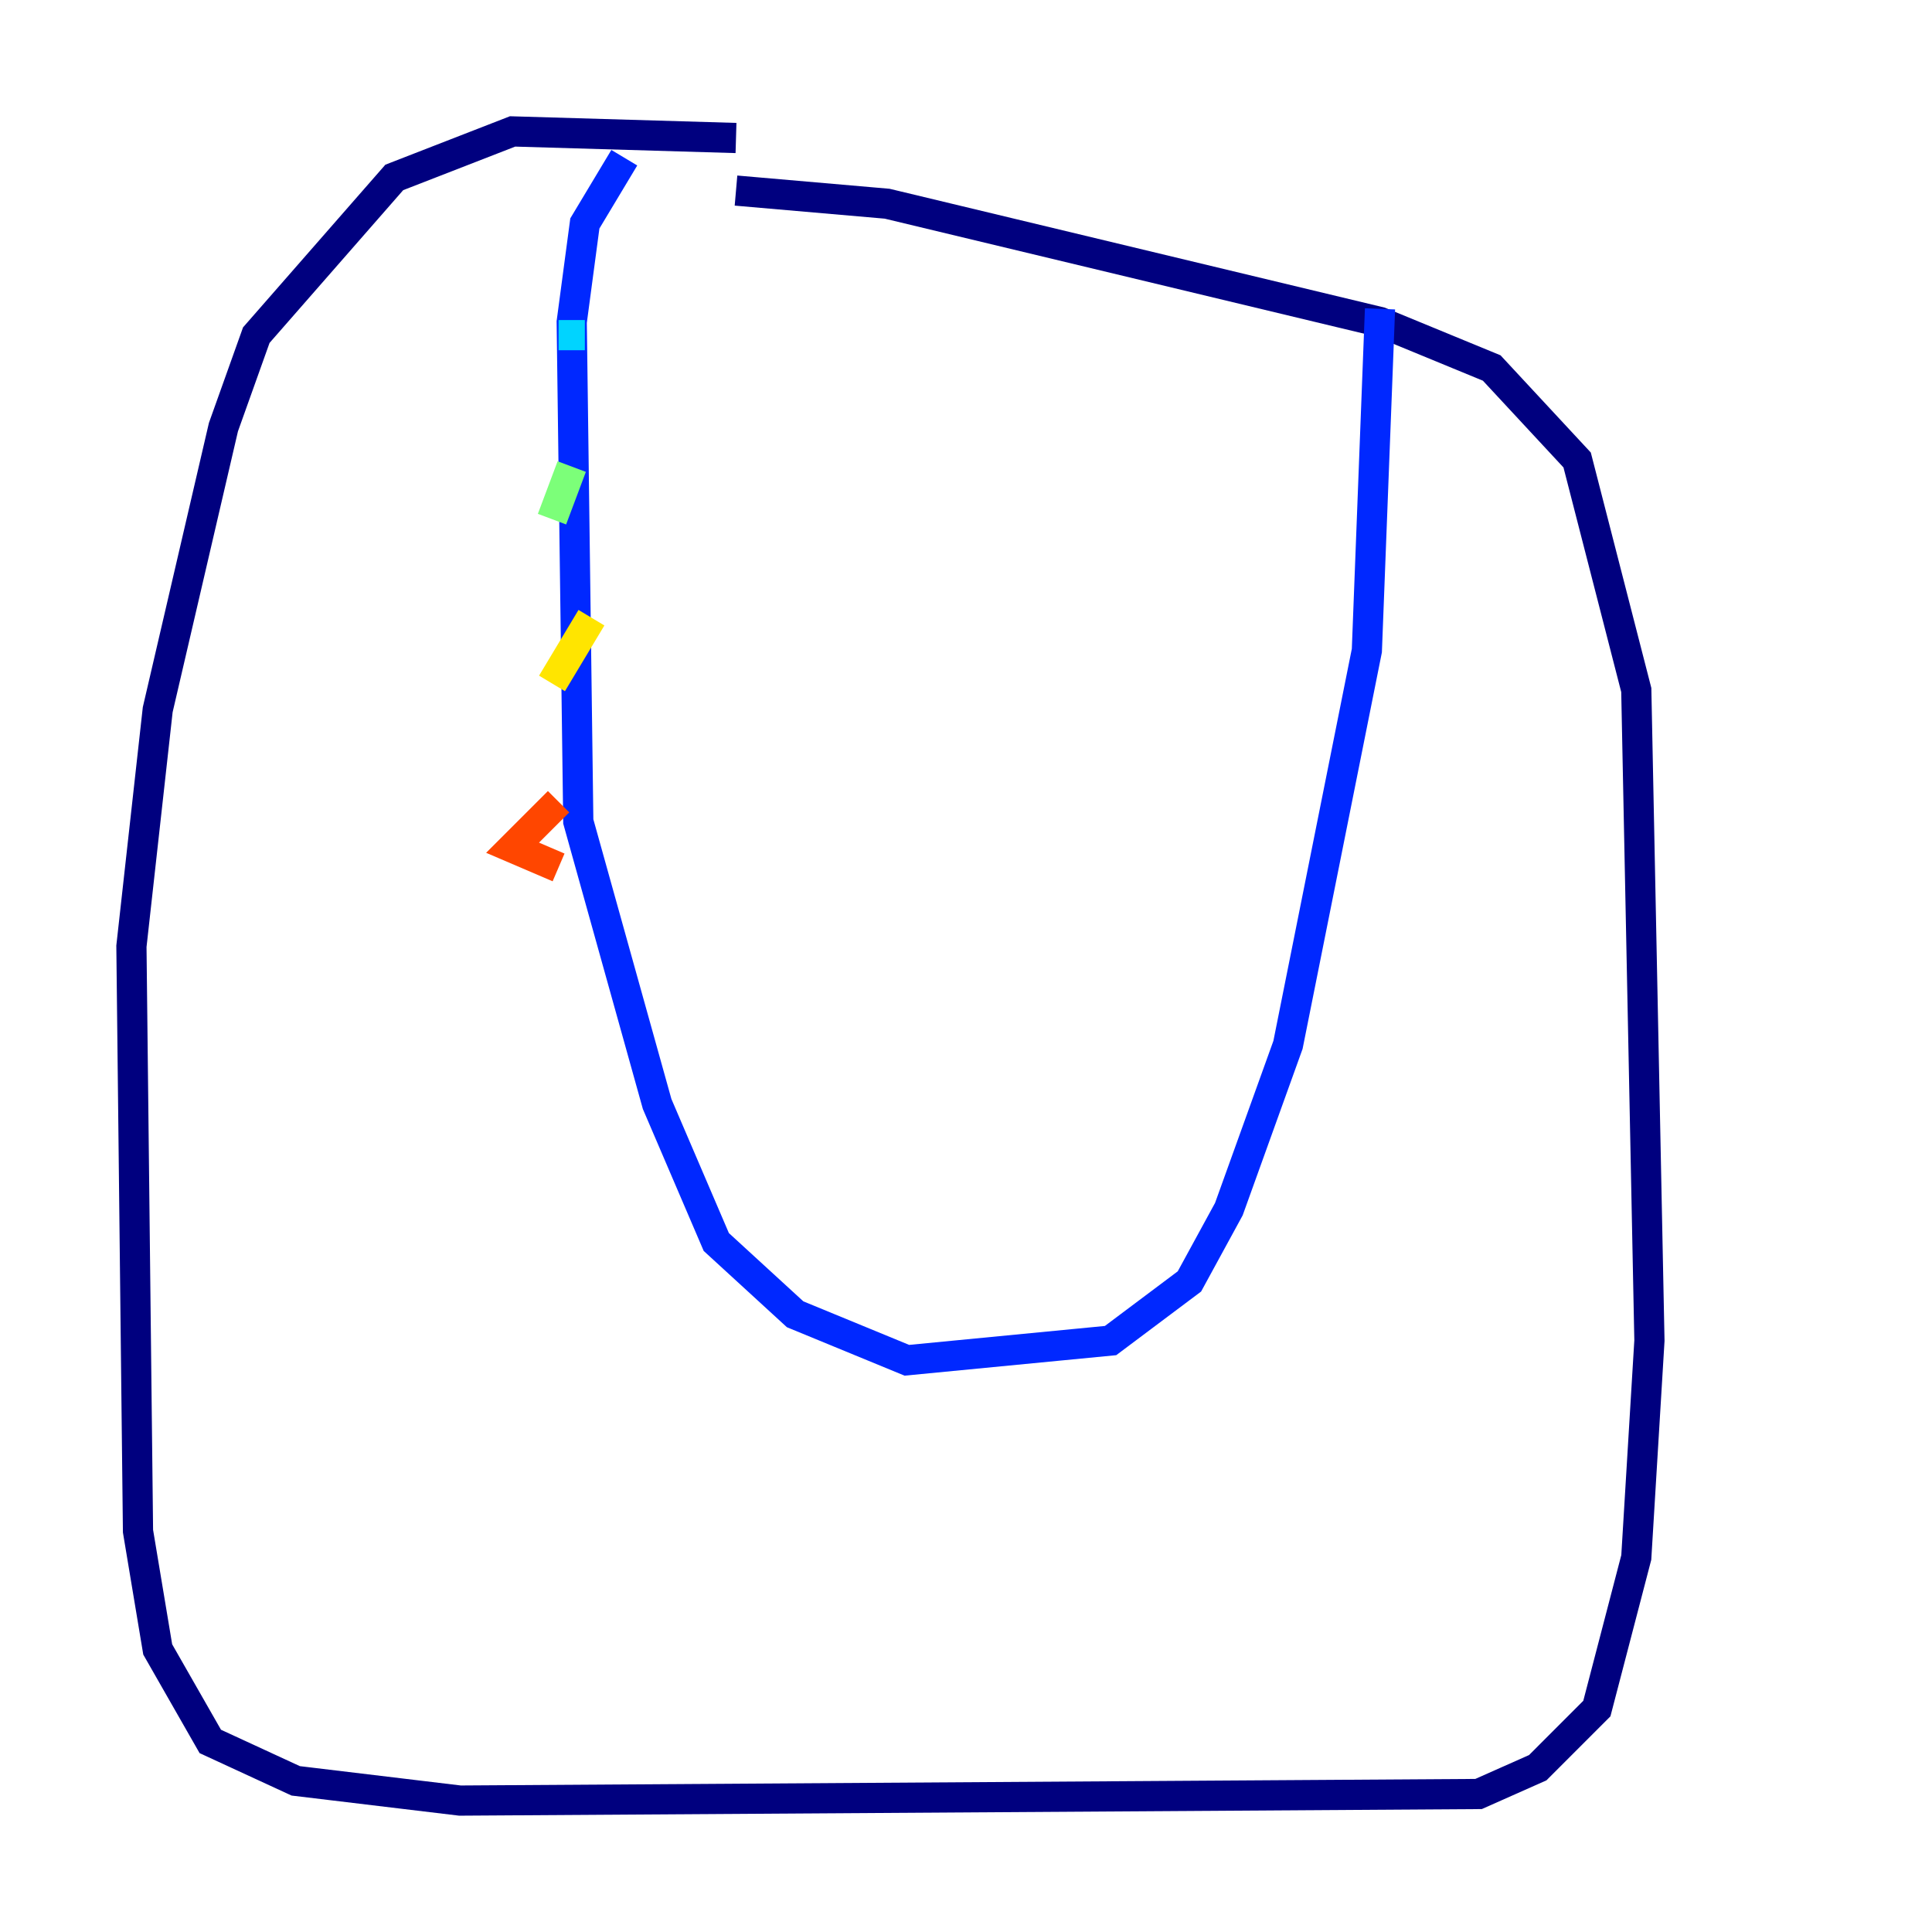 <?xml version="1.0" encoding="utf-8" ?>
<svg baseProfile="tiny" height="128" version="1.2" viewBox="0,0,128,128" width="128" xmlns="http://www.w3.org/2000/svg" xmlns:ev="http://www.w3.org/2001/xml-events" xmlns:xlink="http://www.w3.org/1999/xlink"><defs /><polyline fill="none" points="48.762,9.143 33.959,8.707 26.122,11.755 16.98,22.204 14.803,28.299 10.449,47.02 8.707,62.694 9.143,101.442 10.449,109.279 13.932,115.374 19.592,117.986 30.476,119.293 97.959,118.857 101.878,117.116 105.796,113.197 108.408,103.184 109.279,88.816 108.408,45.714 104.49,30.476 98.83,24.381 91.429,21.333 58.776,13.497 48.762,12.626" stroke="#00007f" stroke-width="2" /><polyline fill="none" points="41.361,10.449 38.748,14.803 37.878,21.333 38.313,54.422 43.537,73.143 47.456,82.286 52.68,87.075 60.082,90.122 73.578,88.816 78.803,84.898 81.415,80.109 85.333,69.225 90.558,43.102 91.429,20.463" stroke="#0028ff" stroke-width="2" /><polyline fill="none" points="38.748,22.204 37.007,22.204" stroke="#00d4ff" stroke-width="2" /><polyline fill="none" points="37.878,30.912 36.571,34.395" stroke="#7cff79" stroke-width="2" /><polyline fill="none" points="39.184,40.925 36.571,45.279" stroke="#ffe500" stroke-width="2" /><polyline fill="none" points="37.007,53.116 33.959,56.163 37.007,57.469" stroke="#ff4600" stroke-width="2" /><polyline fill="none" points="42.231,61.823 42.231,61.823" stroke="#7f0000" stroke-width="2" /></svg>